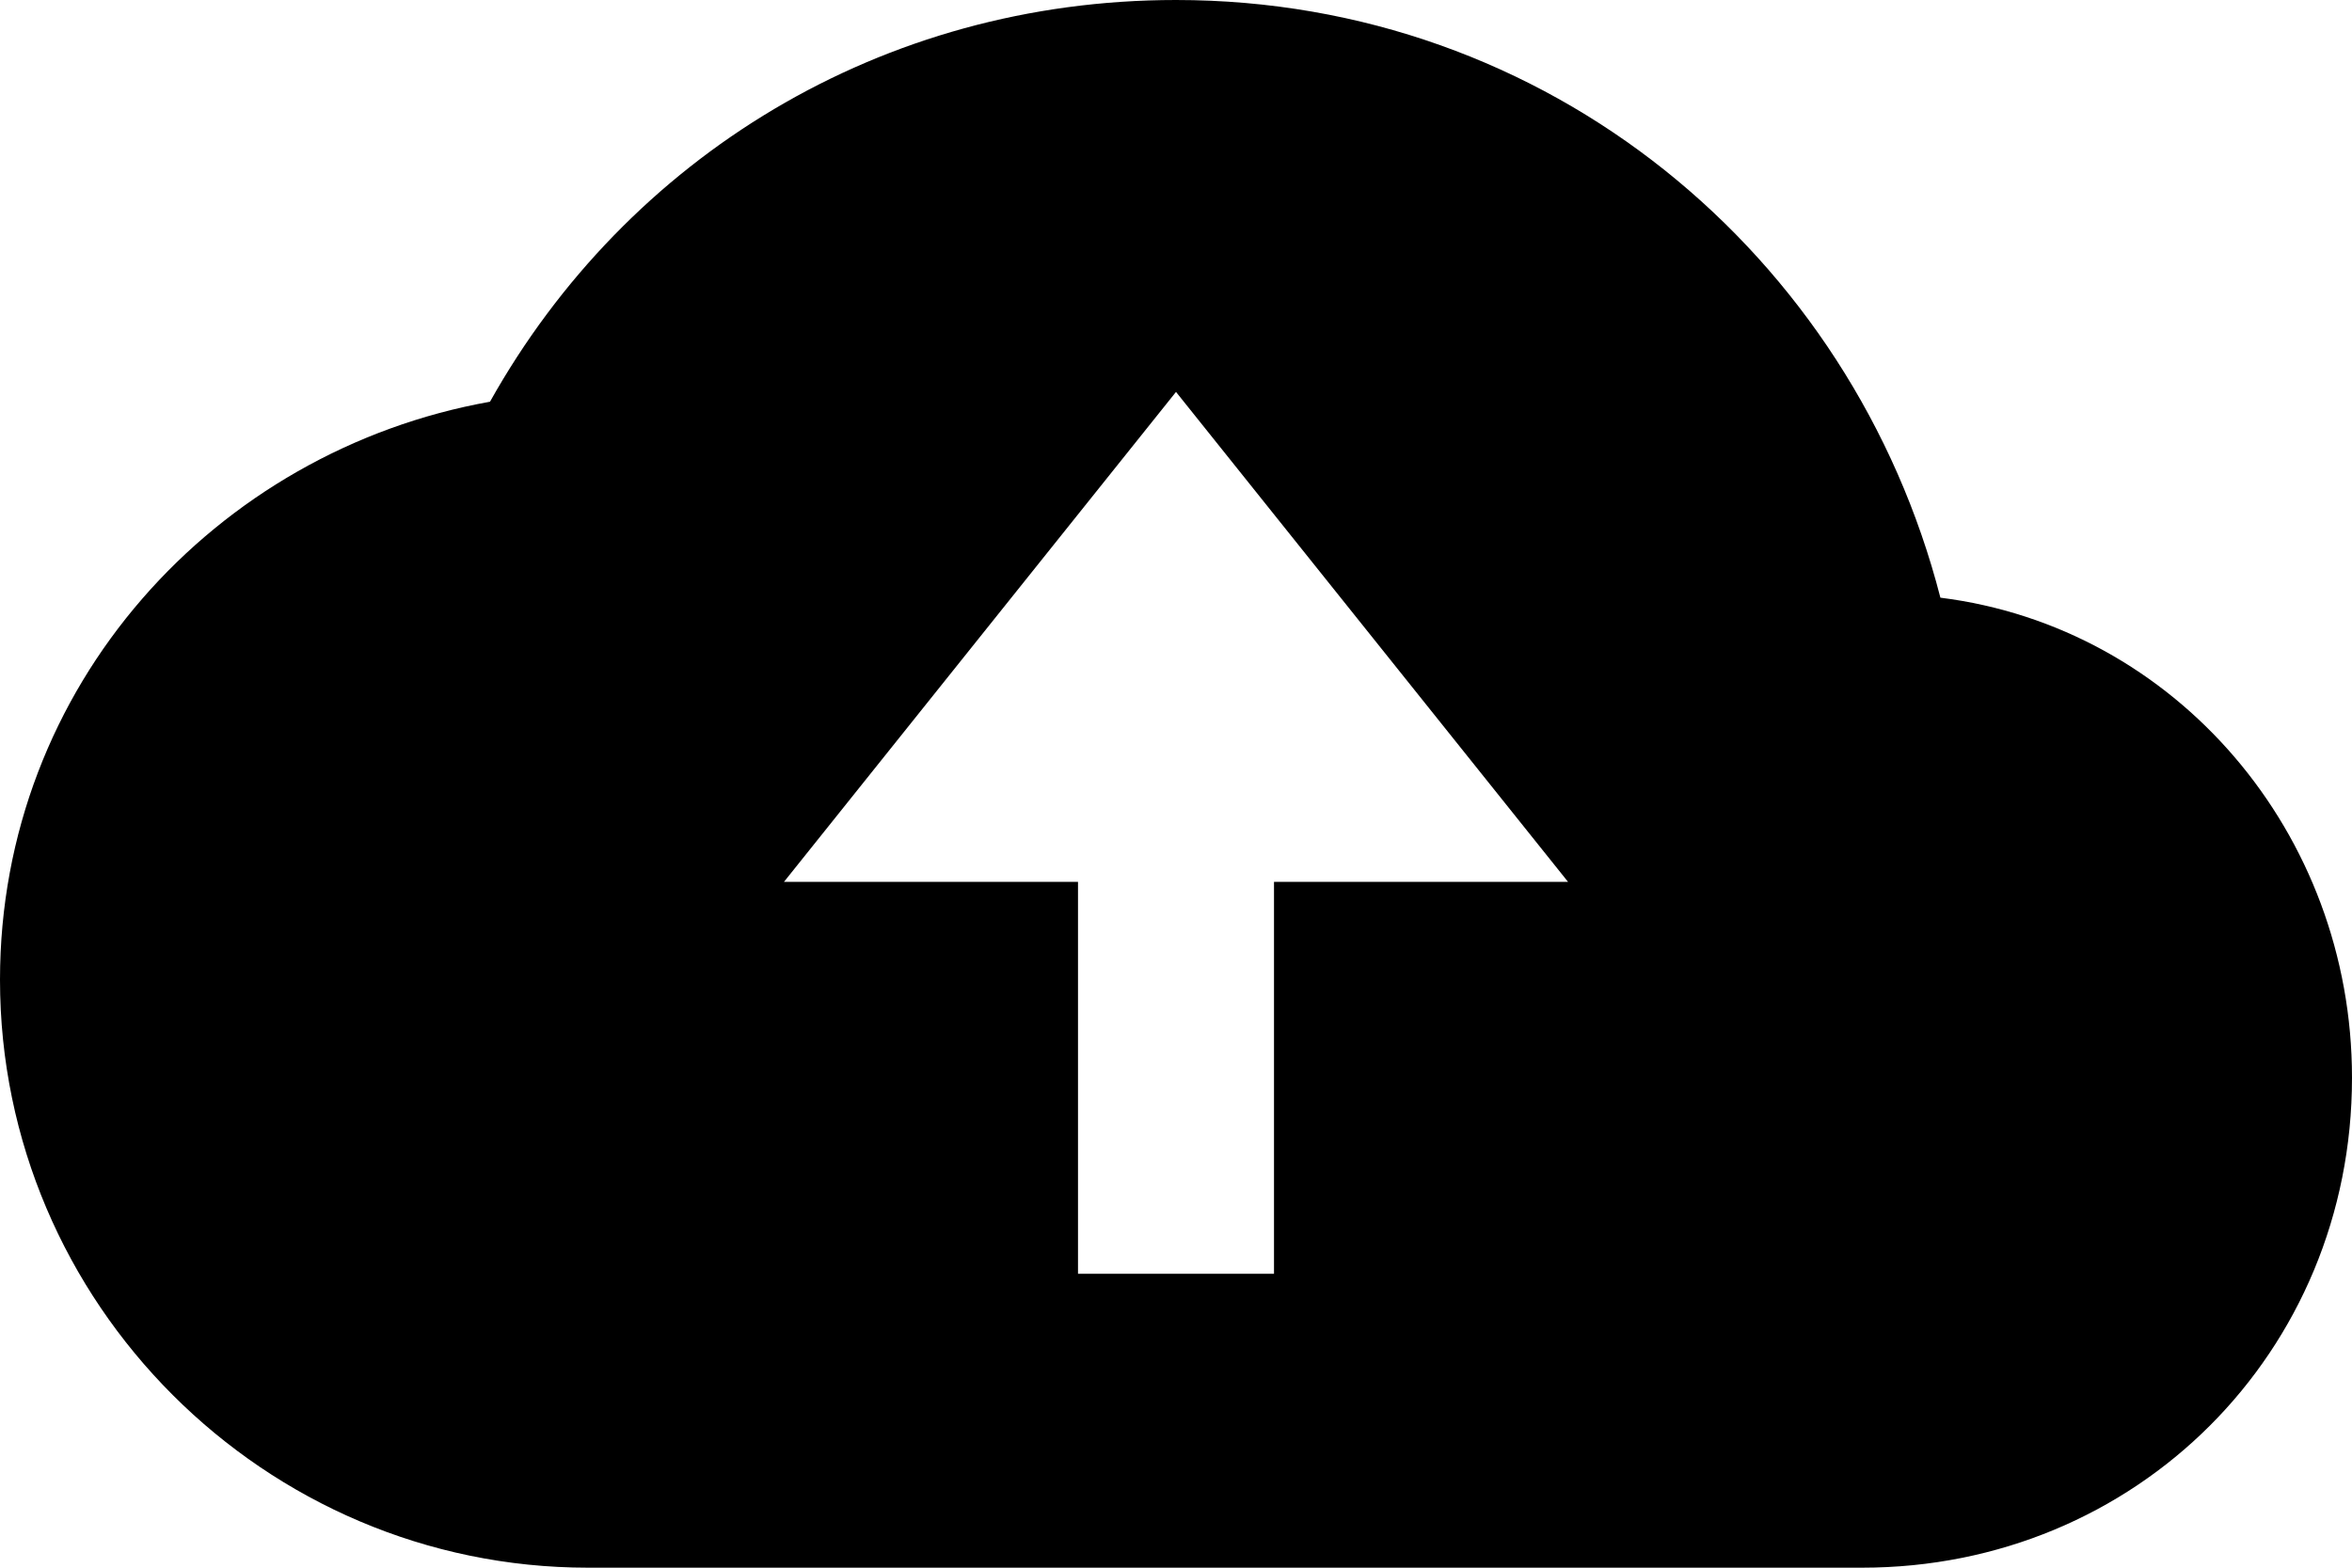 <?xml version="1.0" encoding="utf-8"?>
<!-- Generator: Adobe Illustrator 21.1.0, SVG Export Plug-In . SVG Version: 6.00 Build 0)  -->
<svg version="1.1" id="Shape_116_1_" xmlns="http://www.w3.org/2000/svg" xmlns:xlink="http://www.w3.org/1999/xlink" x="0px"
	 y="0px" viewBox="0 0 48 32" style="enable-background:new 0 0 48 32;" xml:space="preserve">
<style type="text/css">
	.st0{fill-rule:evenodd;clip-rule:evenodd;}
</style>
<g id="Shape_116">
	<g>
		<path class="st0" d="M39.6,12.2C37.8,5.2,31.6,0,24,0c-6,0-11.2,3.2-14,8.2C4.4,9.2,0,14,0,20c0,6.6,5.4,12,12,12h26
			c5.6,0,10-4.4,10-10C48,17,44.4,12.8,39.6,12.2z M26,18v8h-4v-8h-6l8-10l8,10H26z"/>
	</g>
</g>
</svg>
